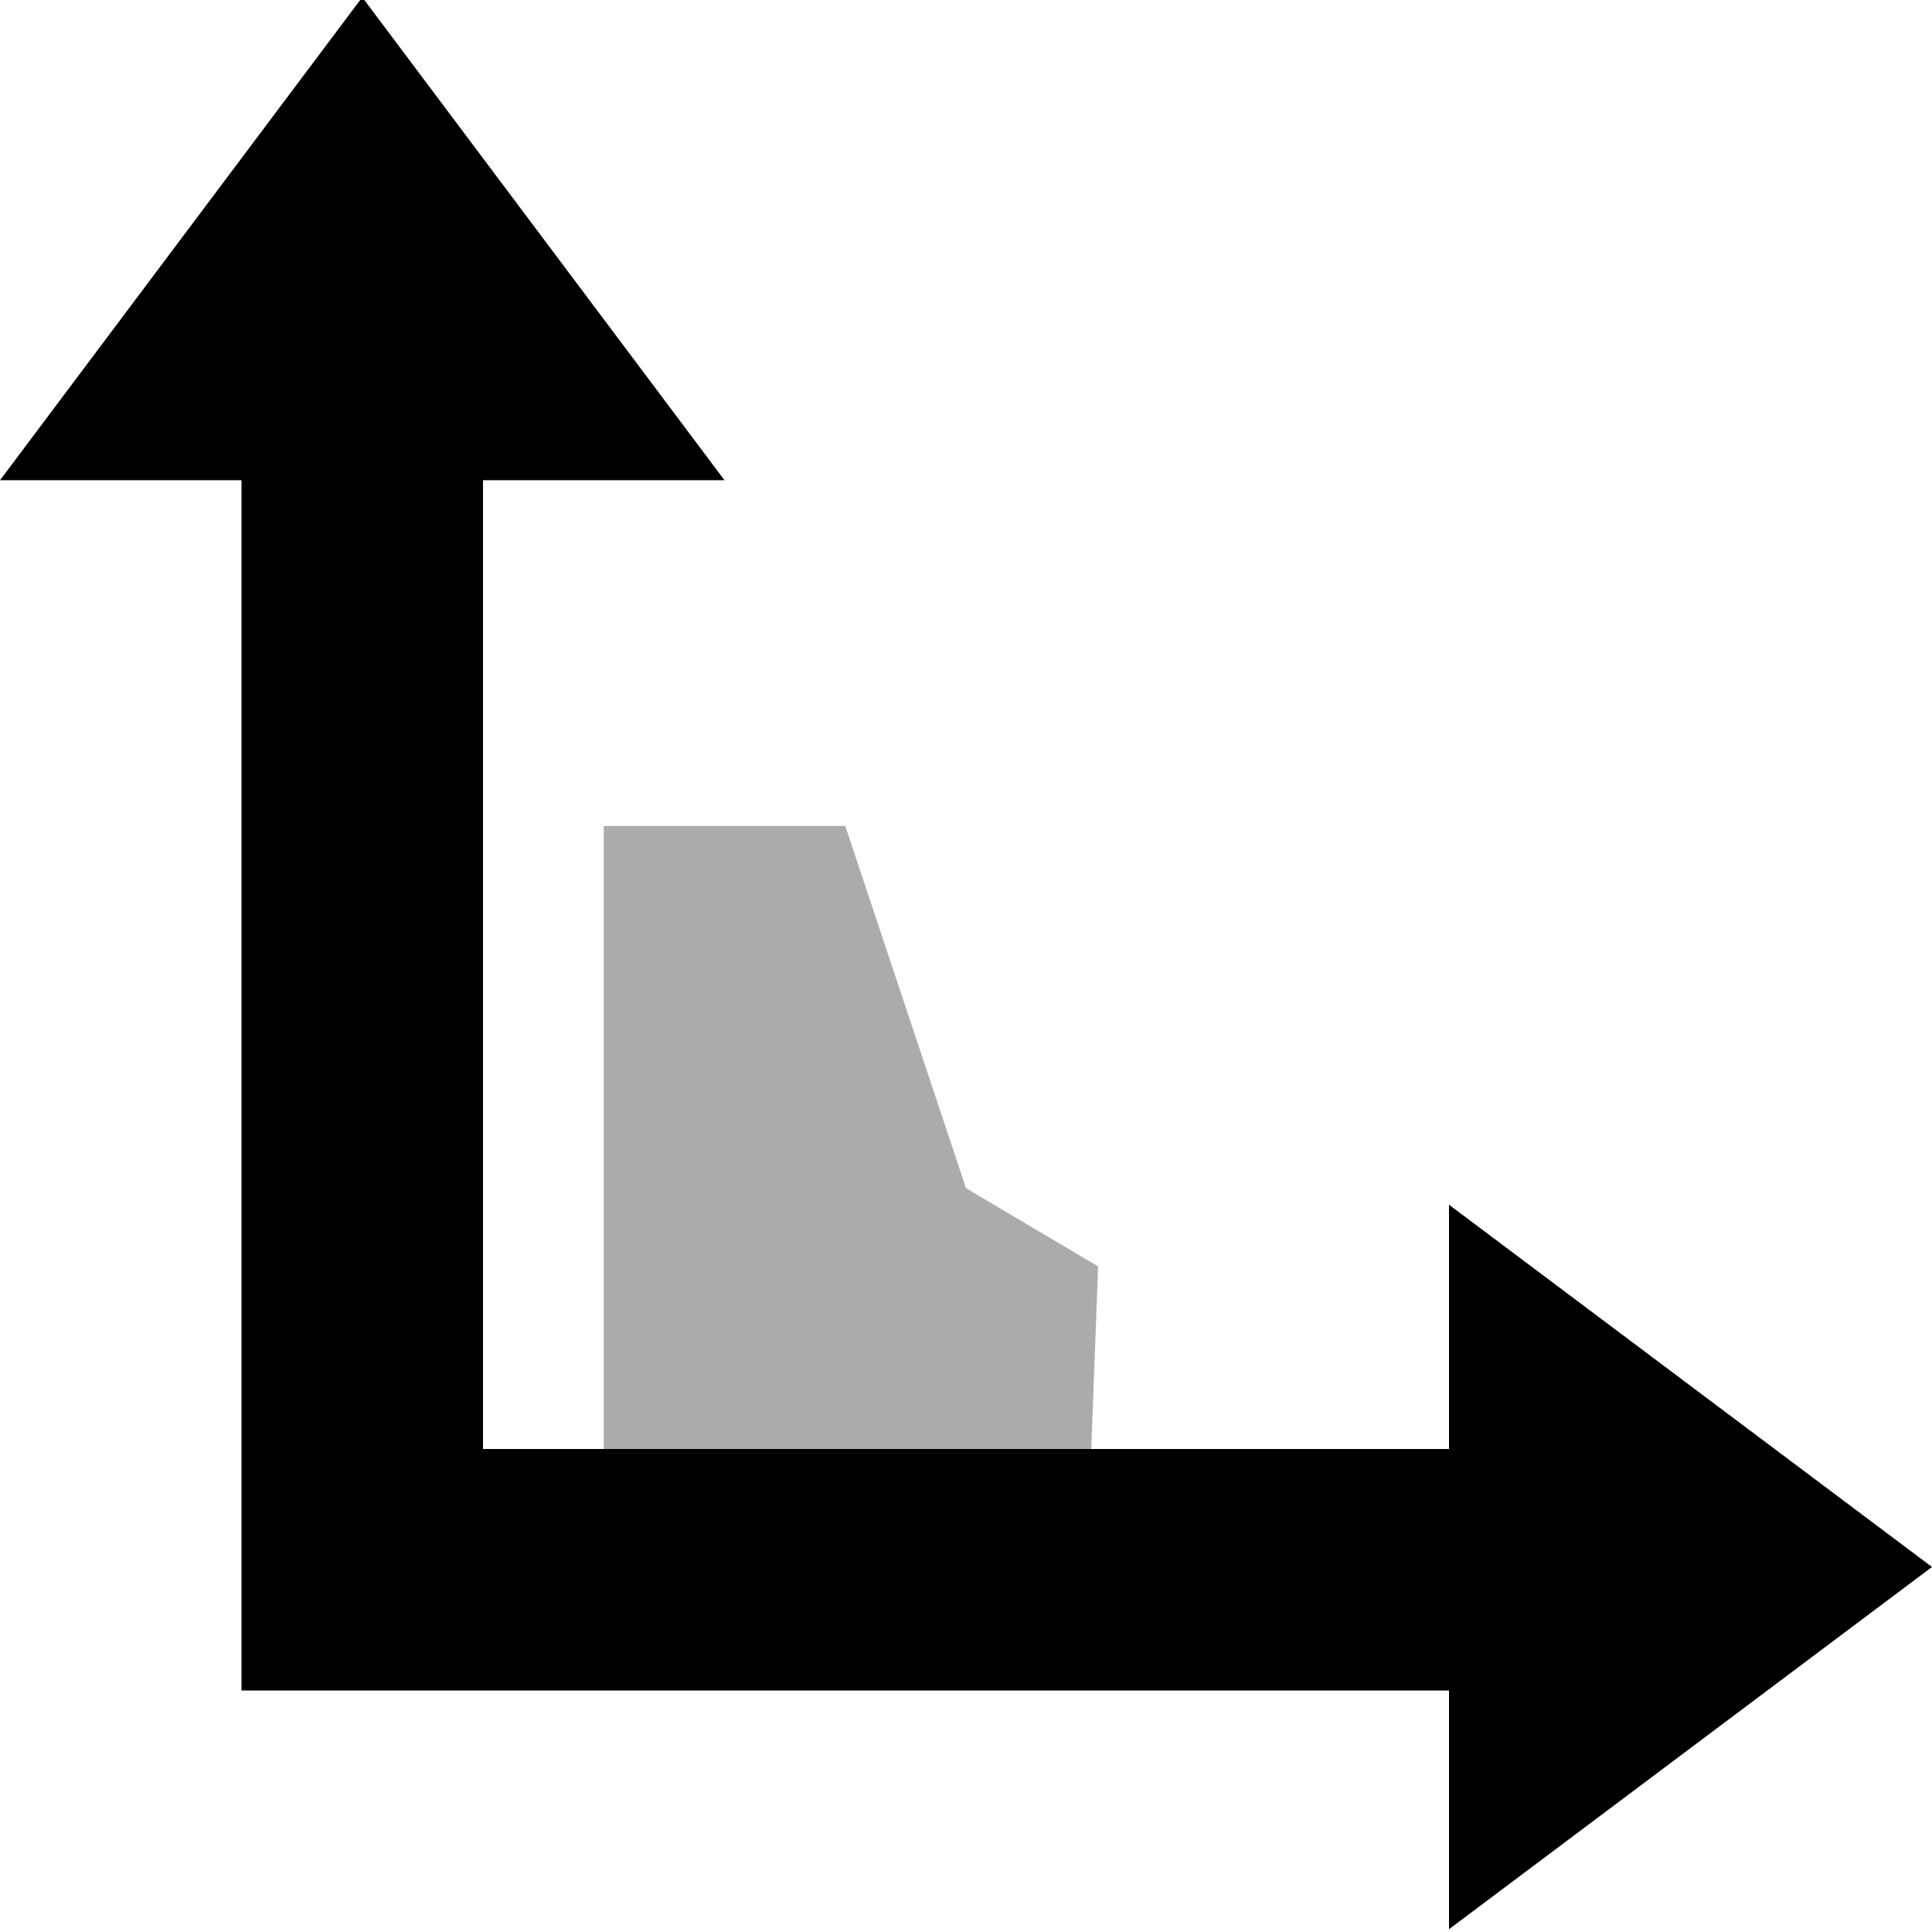 <svg xmlns="http://www.w3.org/2000/svg" height="16px" viewBox="0 0 16 16" width="16px">
    <g>
        <path d="m 2 3 v 11 h 11 v -2 h -9 v -9 z m 0 0" />
        <path d="m 3 -0.023 l -3 4 h 6 z m 0 0" />
        <path d="m 16 12.977 l -4 3 v -6 z m 0 0" />
        <path d="m 5 6.84 v 6.16 h 4 l 0.094 -2.512 l -1.094 -0.648 l -1 -3 z m 0 0" fill-opacity="0.33" />
    </g>
</svg>